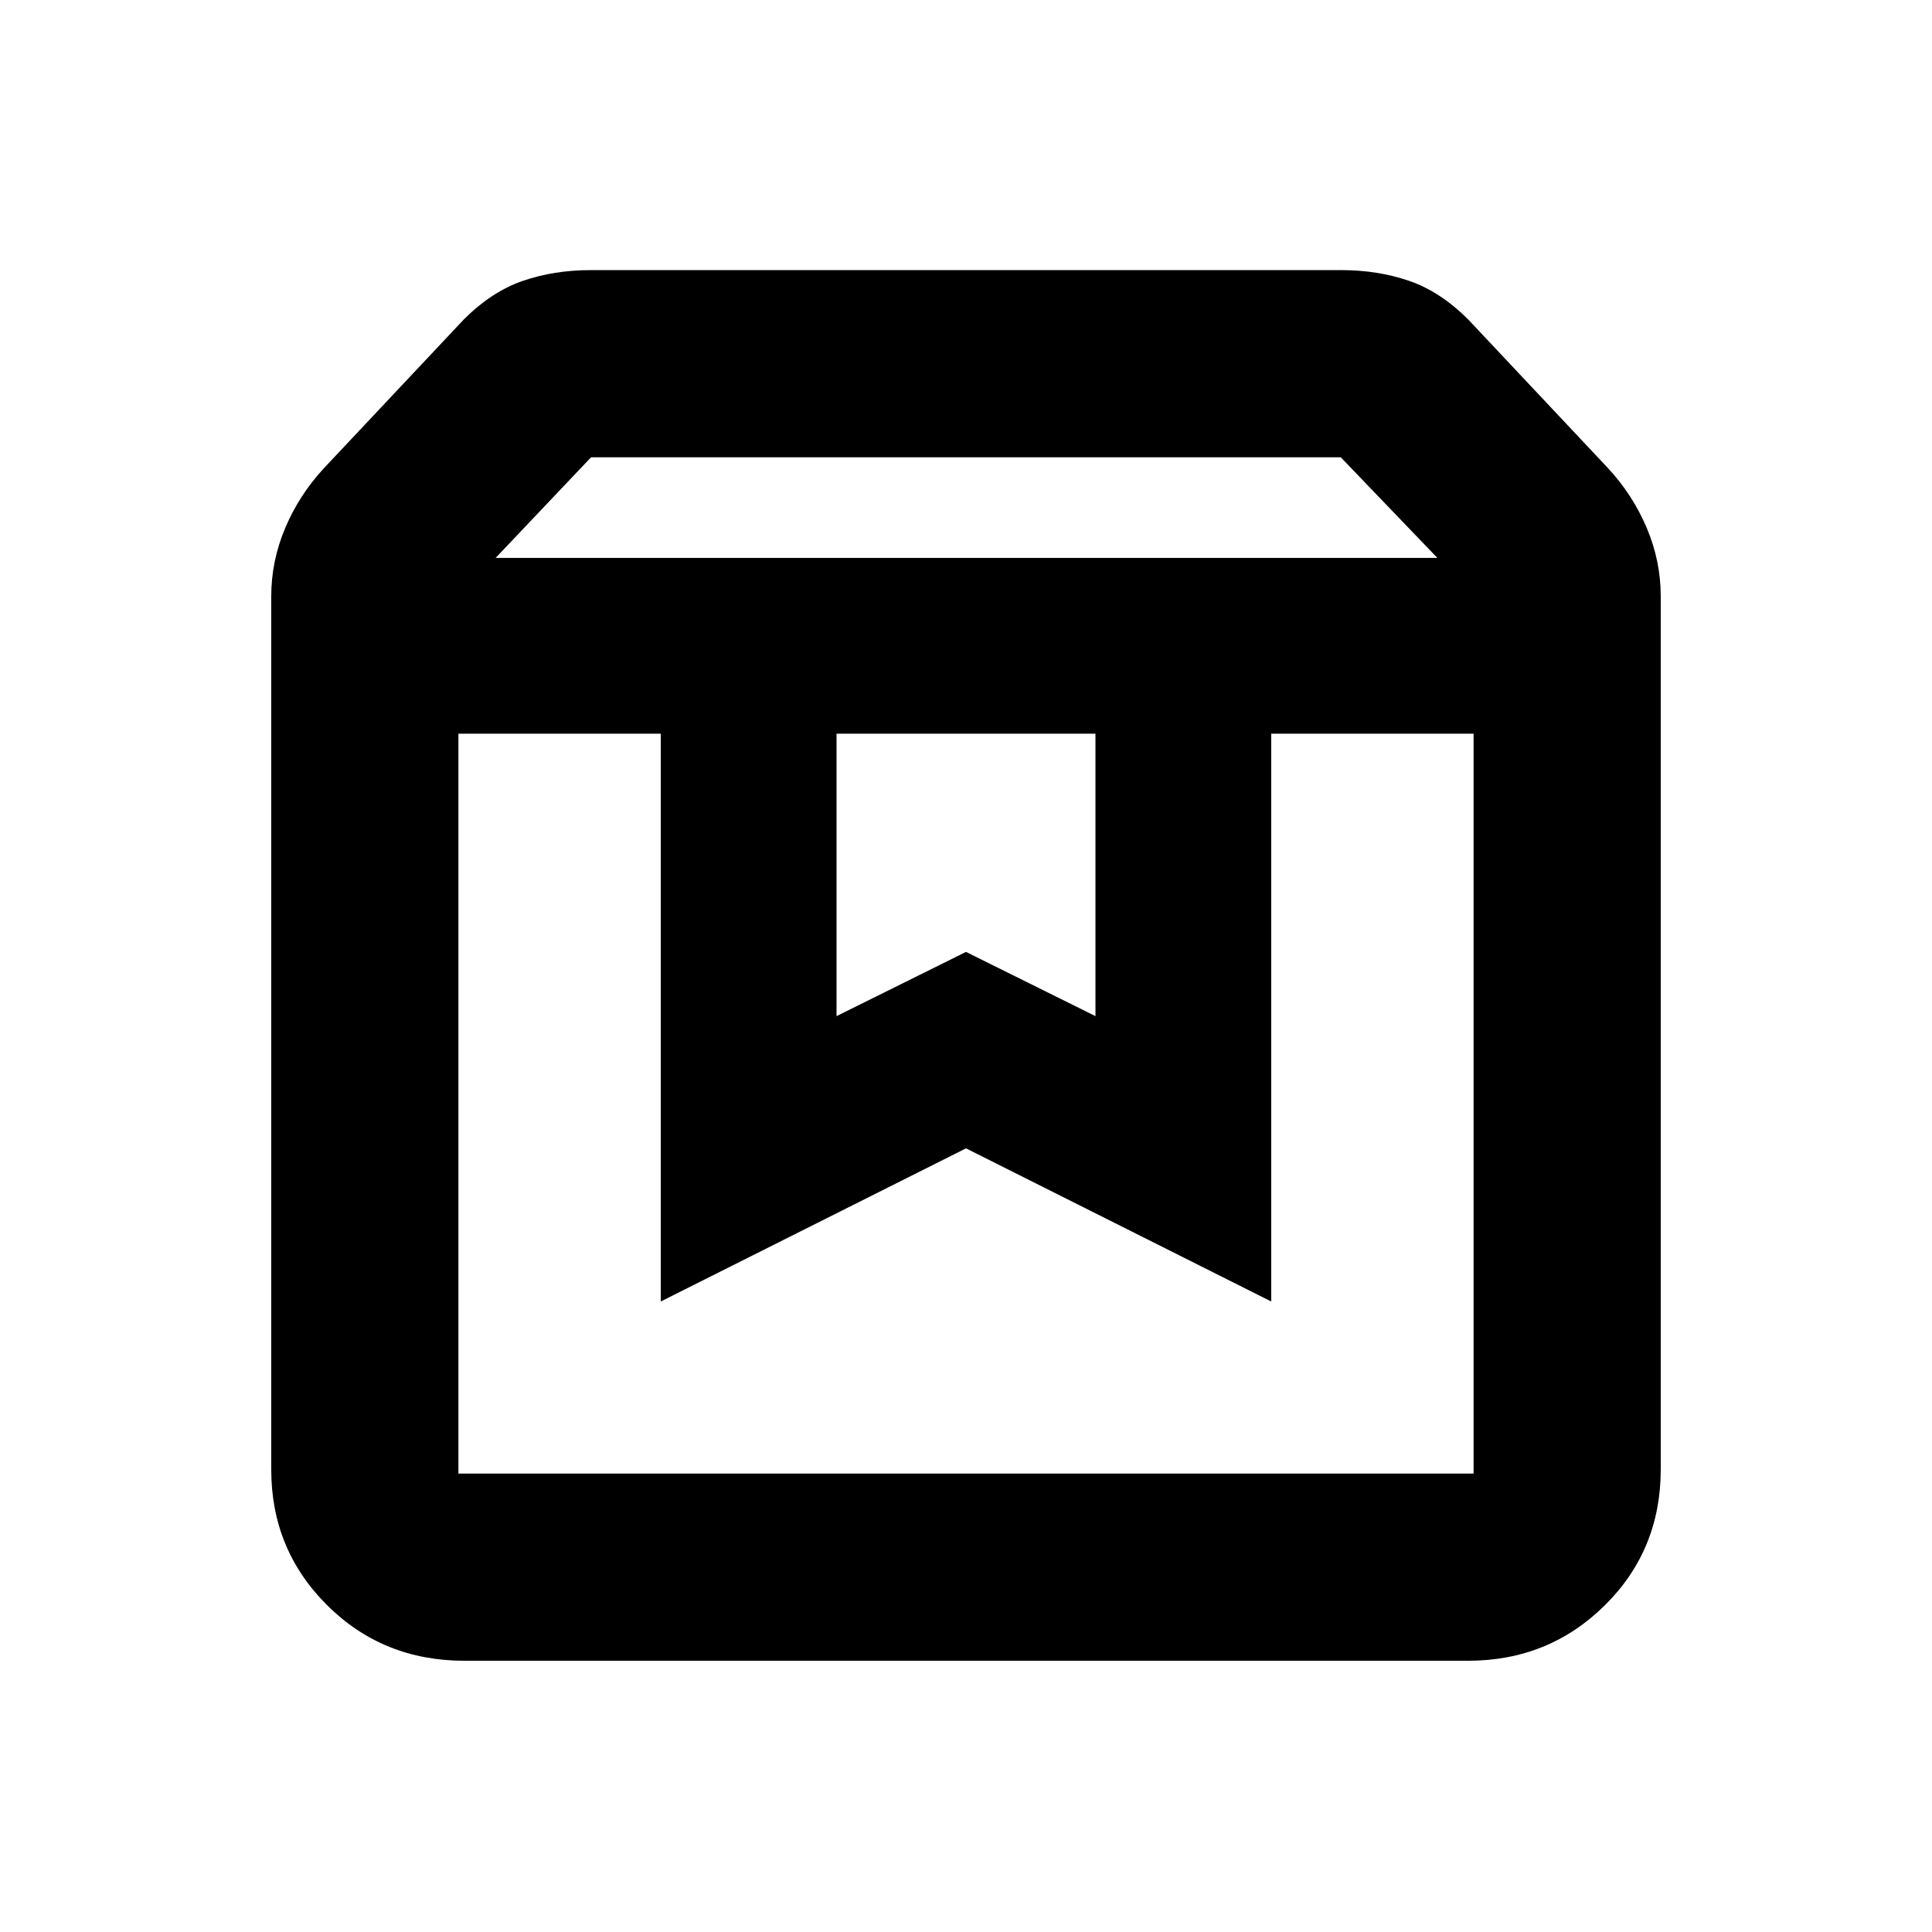 <svg xmlns="http://www.w3.org/2000/svg" height="20" viewBox="0 -960 960 960" width="20"><path d="M227.78-595.43v367.65h504.44v-367.65H631.67v282.13L480-389.39 328.33-313.3v-282.13H227.78Zm3 460.65q-40.5 0-68.25-27.62t-27.75-67.38v-433.87q0-17.59 6.98-34.08t19.41-29.85l69.29-73.68q13.89-13.89 29.42-19.21 15.53-5.31 33.51-5.31h373.22q17.98 0 33.51 5.31 15.53 5.32 29.42 19.21l69.29 73.68q12.43 13.36 19.41 29.85 6.98 16.49 6.98 34.08v433.74q0 40.13-27.84 67.63-27.84 27.5-67.91 27.5H230.78Zm15.5-548h467.94l-48-50H293.7l-47.42 50Zm169.39 87.35v140.34L480-487l64.33 31.91v-140.34H415.67Zm-187.89 0h504.44-504.44Z"/></svg>
